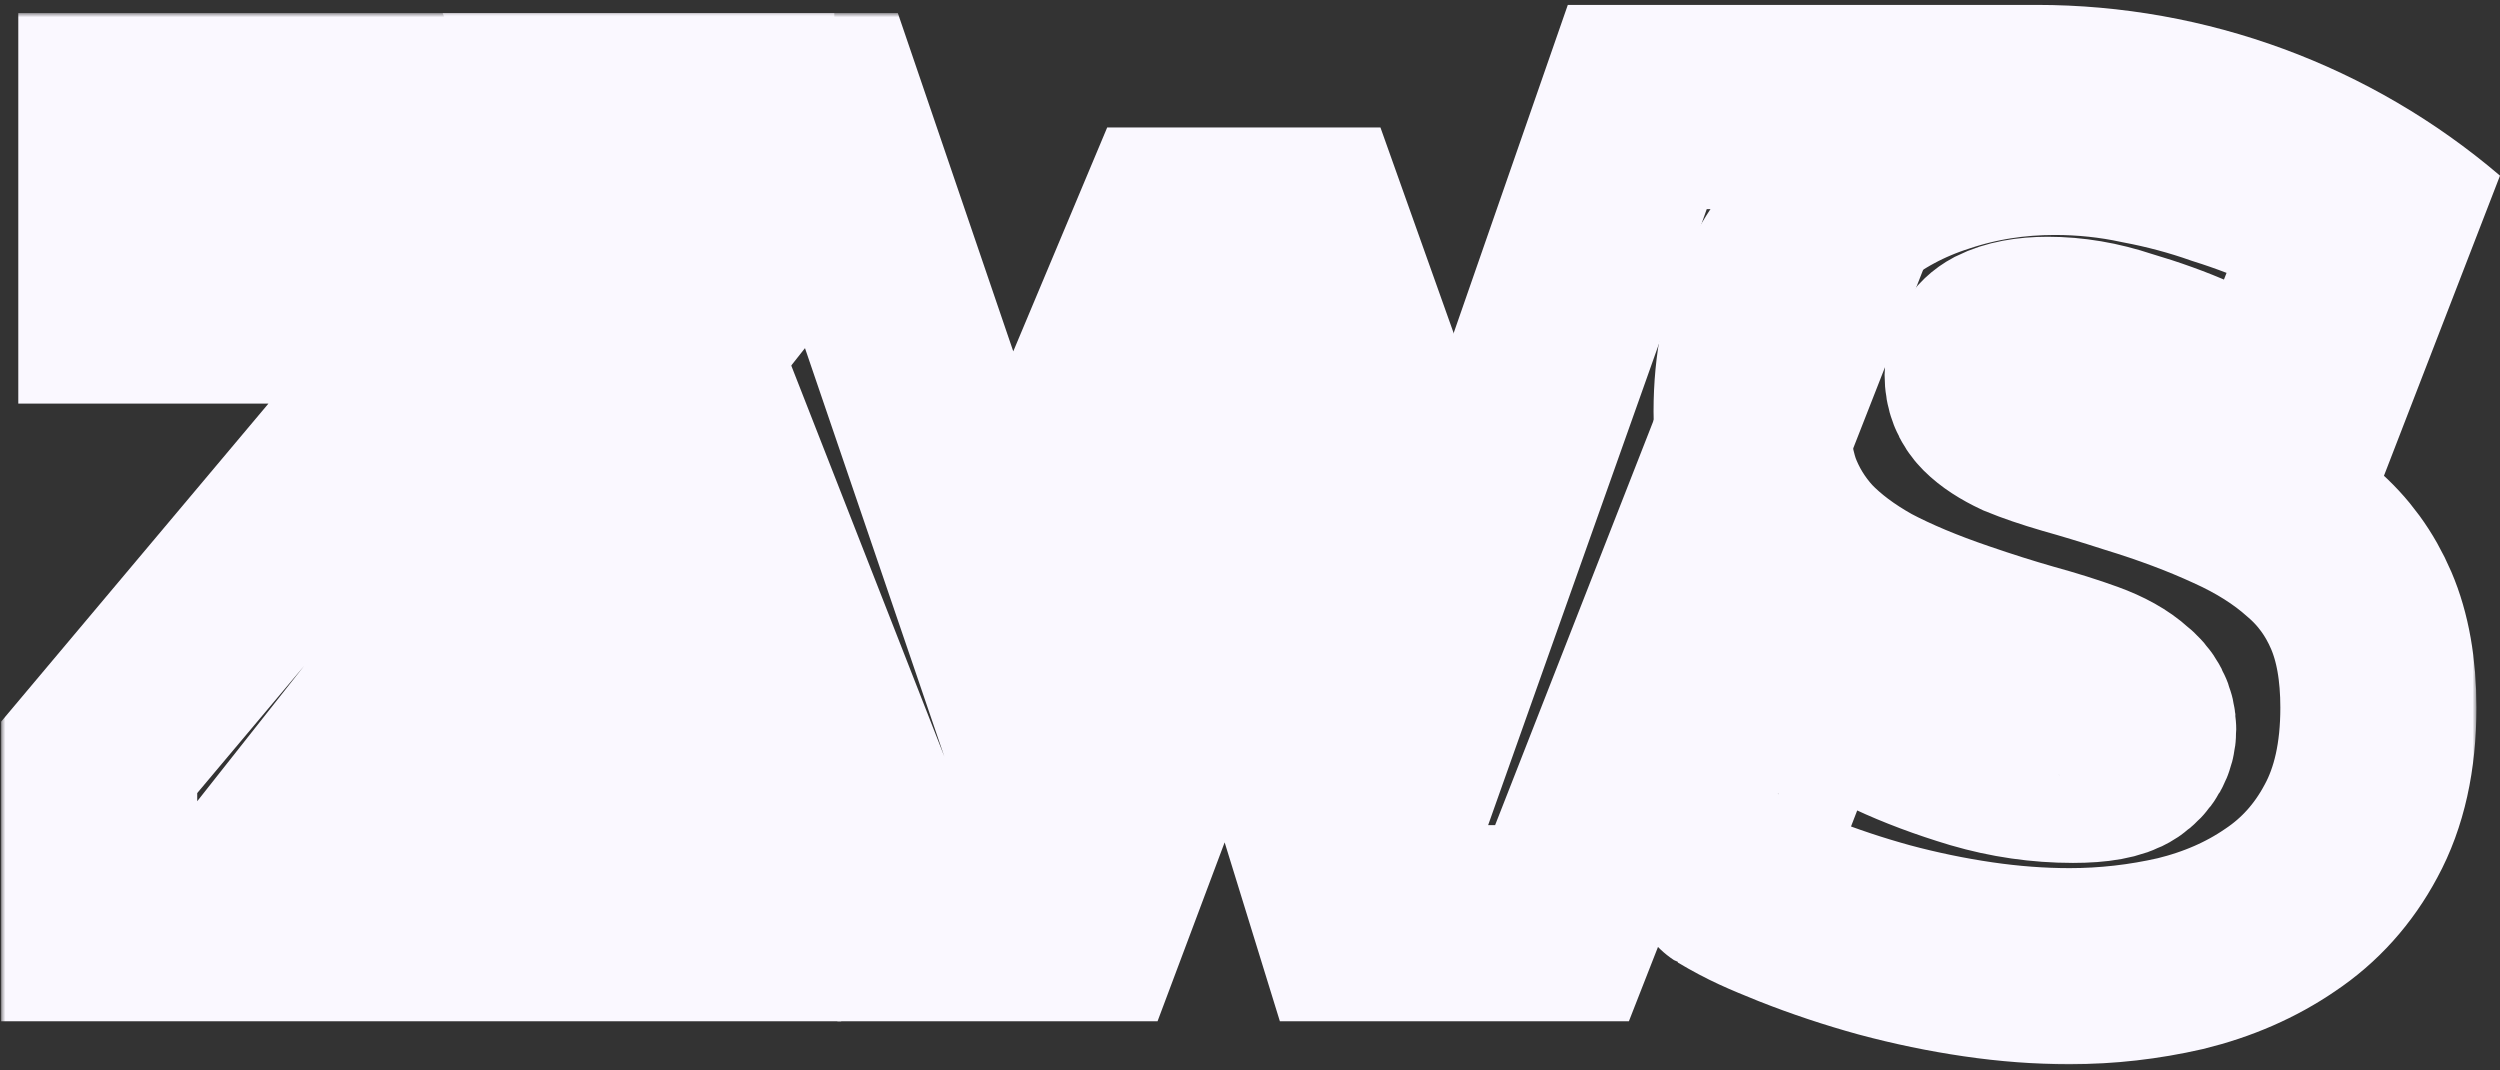 <svg width="306" height="131" viewBox="0 0 306 131" fill="none" xmlns="http://www.w3.org/2000/svg">
	<rect x="0" y="0" width="306" height="131" fill="#333333" stroke="none"/>
	<mask id="path-1-outside-1" maskUnits="userSpaceOnUse" x="0.139" y="1.6" width="303" height="129" fill="black">
		<rect fill="white" x="0.139" y="1.6" width="303" height="129" />
		<path d="M12.139 92.7L58.619 37.4H14.239V13.6H90.119V33.9L46.439 89.2H90.959V113H12.139V92.7Z" />
		<path d="M143.5 27.6H160.5L178.009 76.78L200.429 13.6H230.109L191.189 113H165.509L151 66L133.369 113H110.689L71.769 13.6H101.309L122.869 76.78L143.5 27.6Z" />
		<path d="M278.5 51C275.7 49.32 271.281 46.907 268.294 45.6C265.774 44.48 262.928 43.453 259.754 42.52C256.674 41.493 253.641 40.98 250.654 40.98C248.228 40.98 246.268 41.353 244.774 42.1C243.374 42.847 242.674 44.107 242.674 45.88C242.674 47.187 243.094 48.26 243.934 49.1C244.774 49.94 245.988 50.733 247.574 51.48C249.161 52.133 251.074 52.787 253.314 53.44C255.648 54.093 258.261 54.887 261.154 55.82C265.728 57.22 269.834 58.76 273.474 60.44C277.208 62.12 280.381 64.127 282.994 66.46C285.608 68.7 287.614 71.453 289.014 74.72C290.414 77.987 291.114 81.953 291.114 86.62C291.114 92.593 289.994 97.633 287.754 101.74C285.608 105.753 282.714 108.973 279.074 111.4C275.528 113.827 271.468 115.6 266.894 116.72C262.414 117.747 257.888 118.26 253.314 118.26C249.674 118.26 245.941 117.98 242.114 117.42C238.288 116.86 234.461 116.067 230.634 115.04C226.901 114.013 223.261 112.8 219.714 111.4C216.261 110 214.487 109.273 211.5 107.5C211.133 107.282 221 82.5 221 82.5C224.267 84.553 228.488 86.573 232.034 88.16C235.021 89.56 238.381 90.82 242.114 91.94C245.941 93.06 249.814 93.62 253.734 93.62C256.721 93.62 258.774 93.247 259.894 92.5C261.108 91.66 261.714 90.587 261.714 89.28C261.714 87.88 261.108 86.713 259.894 85.78C258.774 84.753 257.188 83.867 255.134 83.12C253.081 82.373 250.701 81.627 247.994 80.88C245.381 80.133 242.581 79.247 239.594 78.22C235.208 76.727 231.428 75.14 228.254 73.46C225.081 71.687 222.468 69.727 220.414 67.58C218.361 65.34 216.821 62.82 215.794 60.02C214.861 57.22 214.394 54 214.394 50.36C214.394 44.853 215.374 40 217.334 35.8C219.388 31.6 222.141 28.1 225.594 25.3C229.048 22.5 232.968 20.4 237.354 19C241.834 17.507 246.548 16.76 251.494 16.76C255.134 16.76 258.681 17.133 262.134 17.88C265.588 18.533 268.901 19.42 272.074 20.54C275.341 21.567 278.374 22.733 281.174 24.04C283.974 25.253 285.494 26.42 287.734 27.54L278.5 51Z" />
	</mask>
	<path d="M12.139 92.7L58.619 37.4H14.239V13.6H90.119V33.9L46.439 89.2H90.959V113H12.139V92.7Z" stroke="#FAF8FF" stroke-width="24" mask="url(#path-1-outside-1)" />
	<path d="M143.5 27.6H160.5L178.009 76.78L200.429 13.6H230.109L191.189 113H165.509L151 66L133.369 113H110.689L71.769 13.6H101.309L122.869 76.78L143.5 27.6Z" stroke="#FAF8FF" stroke-width="24" mask="url(#path-1-outside-1)" />
	<path d="M278.5 51C275.7 49.32 271.281 46.907 268.294 45.6C265.774 44.48 262.928 43.453 259.754 42.52C256.674 41.493 253.641 40.98 250.654 40.98C248.228 40.98 246.268 41.353 244.774 42.1C243.374 42.847 242.674 44.107 242.674 45.88C242.674 47.187 243.094 48.26 243.934 49.1C244.774 49.94 245.988 50.733 247.574 51.48C249.161 52.133 251.074 52.787 253.314 53.44C255.648 54.093 258.261 54.887 261.154 55.82C265.728 57.22 269.834 58.76 273.474 60.44C277.208 62.12 280.381 64.127 282.994 66.46C285.608 68.7 287.614 71.453 289.014 74.72C290.414 77.987 291.114 81.953 291.114 86.62C291.114 92.593 289.994 97.633 287.754 101.74C285.608 105.753 282.714 108.973 279.074 111.4C275.528 113.827 271.468 115.6 266.894 116.72C262.414 117.747 257.888 118.26 253.314 118.26C249.674 118.26 245.941 117.98 242.114 117.42C238.288 116.86 234.461 116.067 230.634 115.04C226.901 114.013 223.261 112.8 219.714 111.4C216.261 110 214.487 109.273 211.5 107.5C211.133 107.282 221 82.5 221 82.5C224.267 84.553 228.488 86.573 232.034 88.16C235.021 89.56 238.381 90.82 242.114 91.94C245.941 93.06 249.814 93.62 253.734 93.62C256.721 93.62 258.774 93.247 259.894 92.5C261.108 91.66 261.714 90.587 261.714 89.28C261.714 87.88 261.108 86.713 259.894 85.78C258.774 84.753 257.188 83.867 255.134 83.12C253.081 82.373 250.701 81.627 247.994 80.88C245.381 80.133 242.581 79.247 239.594 78.22C235.208 76.727 231.428 75.14 228.254 73.46C225.081 71.687 222.468 69.727 220.414 67.58C218.361 65.34 216.821 62.82 215.794 60.02C214.861 57.22 214.394 54 214.394 50.36C214.394 44.853 215.374 40 217.334 35.8C219.388 31.6 222.141 28.1 225.594 25.3C229.048 22.5 232.968 20.4 237.354 19C241.834 17.507 246.548 16.76 251.494 16.76C255.134 16.76 258.681 17.133 262.134 17.88C265.588 18.533 268.901 19.42 272.074 20.54C275.341 21.567 278.374 22.733 281.174 24.04C283.974 25.253 285.494 26.42 287.734 27.54L278.5 51Z" stroke="#FAF8FF" stroke-width="24" mask="url(#path-1-outside-1)" />
	<path d="M81.5 61L64 82.5H89.5L81.5 61Z" fill="#FAF8FF" />
	<path d="M177.5 42L191.9 0.6H249.297C270.082 0.6 290.187 8.01 306 21.5L291.5 59L284 50L295.5 19L281.5 13L232 5.5L198.5 11.5L177.5 42Z" fill="#FAF8FF" />
</svg>
